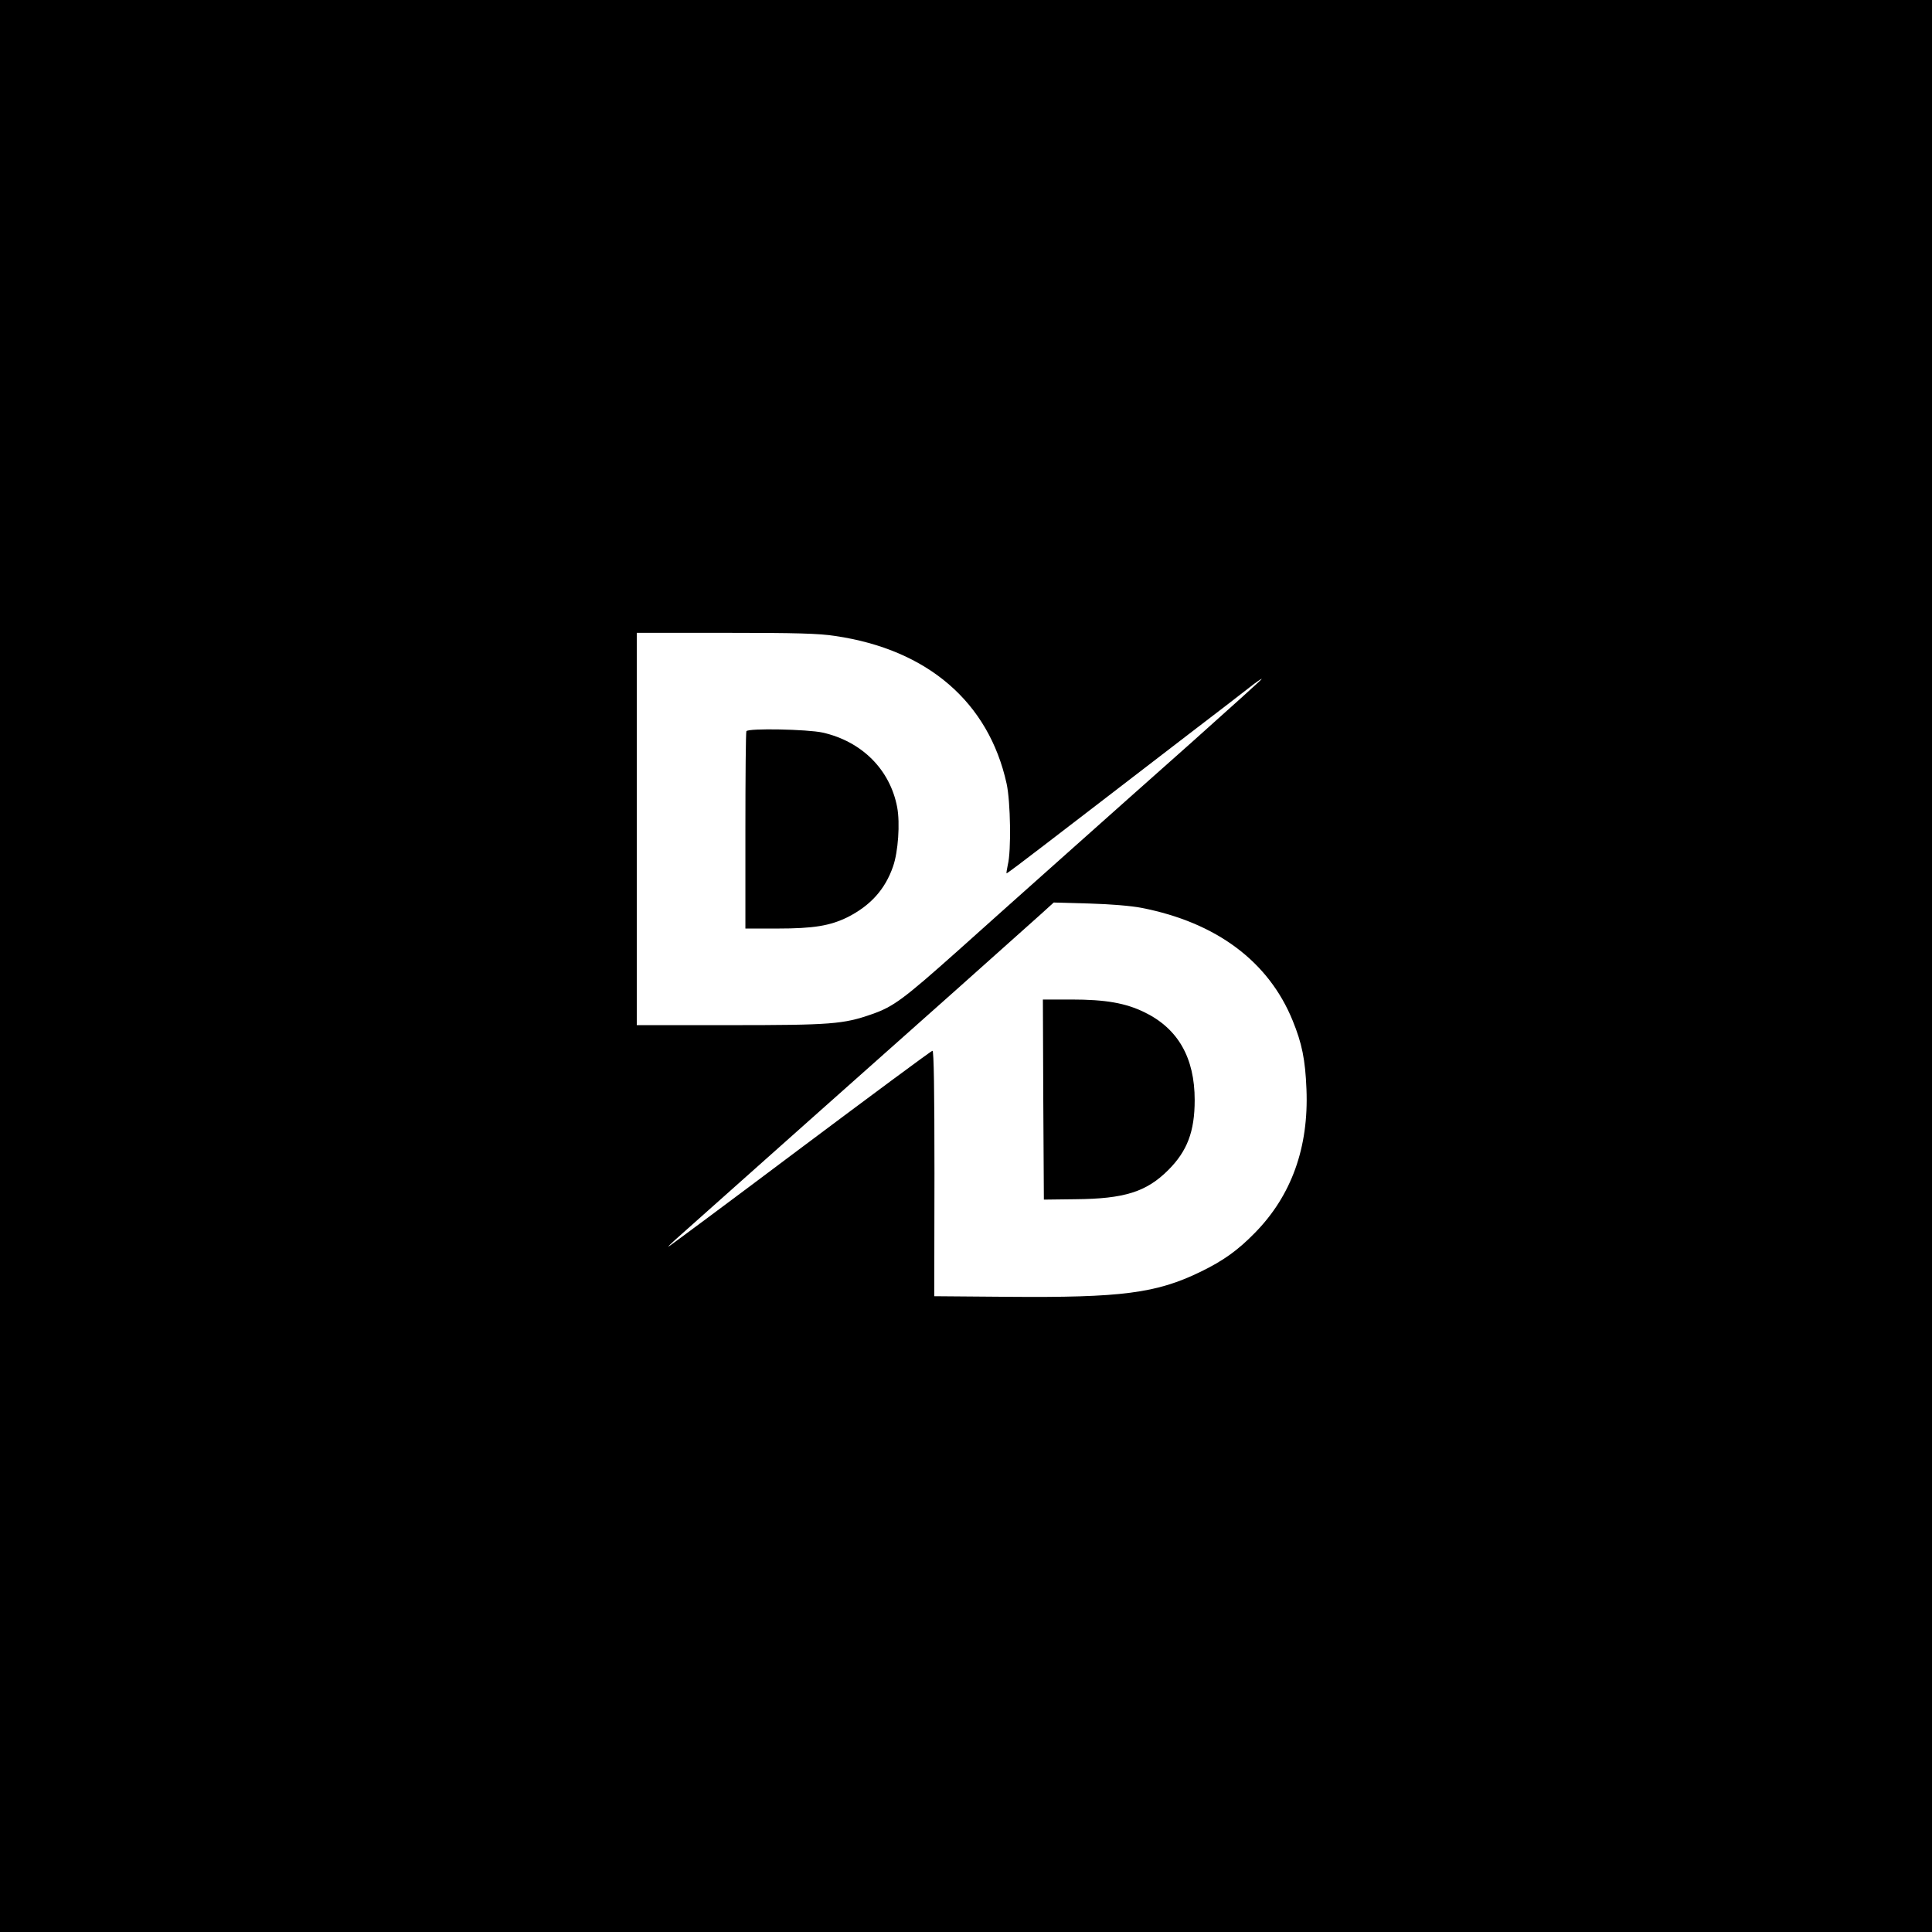<?xml version="1.0" standalone="no"?>
<!DOCTYPE svg PUBLIC "-//W3C//DTD SVG 20010904//EN"
 "http://www.w3.org/TR/2001/REC-SVG-20010904/DTD/svg10.dtd">
<svg version="1.0" xmlns="http://www.w3.org/2000/svg"
 width="980pt" height="980pt" viewBox="0 0 980 980"
 preserveAspectRatio="xMidYMid meet">

<g transform="translate(0,980) scale(0.1,-0.1)"
fill="#000000" stroke="none">
<path d="M0 4900 l0 -4900 4900 0 4900 0 0 4900 0 4900 -4900 0 -4900 0 0
-4900z m4237 1674 c469 -69 778 -336 869 -749 20 -91 24 -342 6 -412 -5 -24
-8 -43 -6 -43 3 0 87 63 187 140 100 77 222 170 271 208 48 37 120 92 160 123
39 30 179 138 311 239 132 101 268 205 303 233 34 27 62 46 62 43 0 -3 -161
-148 -357 -323 -197 -175 -466 -414 -598 -532 -132 -118 -261 -233 -286 -255
-25 -23 -162 -144 -303 -271 -275 -245 -325 -282 -435 -320 -143 -50 -206 -55
-717 -55 l-474 0 0 995 0 995 451 0 c356 0 473 -3 556 -16z m1553 -1379 c380
-74 645 -272 767 -572 47 -115 64 -197 70 -348 12 -295 -76 -540 -262 -729
-87 -89 -160 -141 -275 -197 -224 -109 -400 -132 -978 -127 l-373 3 1 623 c0
418 -3 622 -10 622 -6 0 -309 -225 -675 -499 -366 -275 -665 -497 -665 -495 0
3 17 19 37 37 41 36 170 151 693 617 201 178 529 471 730 649 201 179 394 352
430 384 l65 59 180 -5 c106 -3 215 -12 265 -22z"/>
<path d="M3786 6091 c-3 -5 -5 -232 -5 -505 l0 -496 162 0 c184 0 268 14 357
58 116 59 190 141 230 257 26 74 36 219 21 300 -36 191 -179 334 -378 379 -78
17 -377 23 -387 7z"/>
<path d="M5292 4223 l3 -508 160 2 c248 2 360 37 471 148 96 96 134 195 134
355 0 214 -84 362 -254 445 -96 47 -197 65 -372 65 l-144 0 2 -507z"/>
</g>
</svg>
